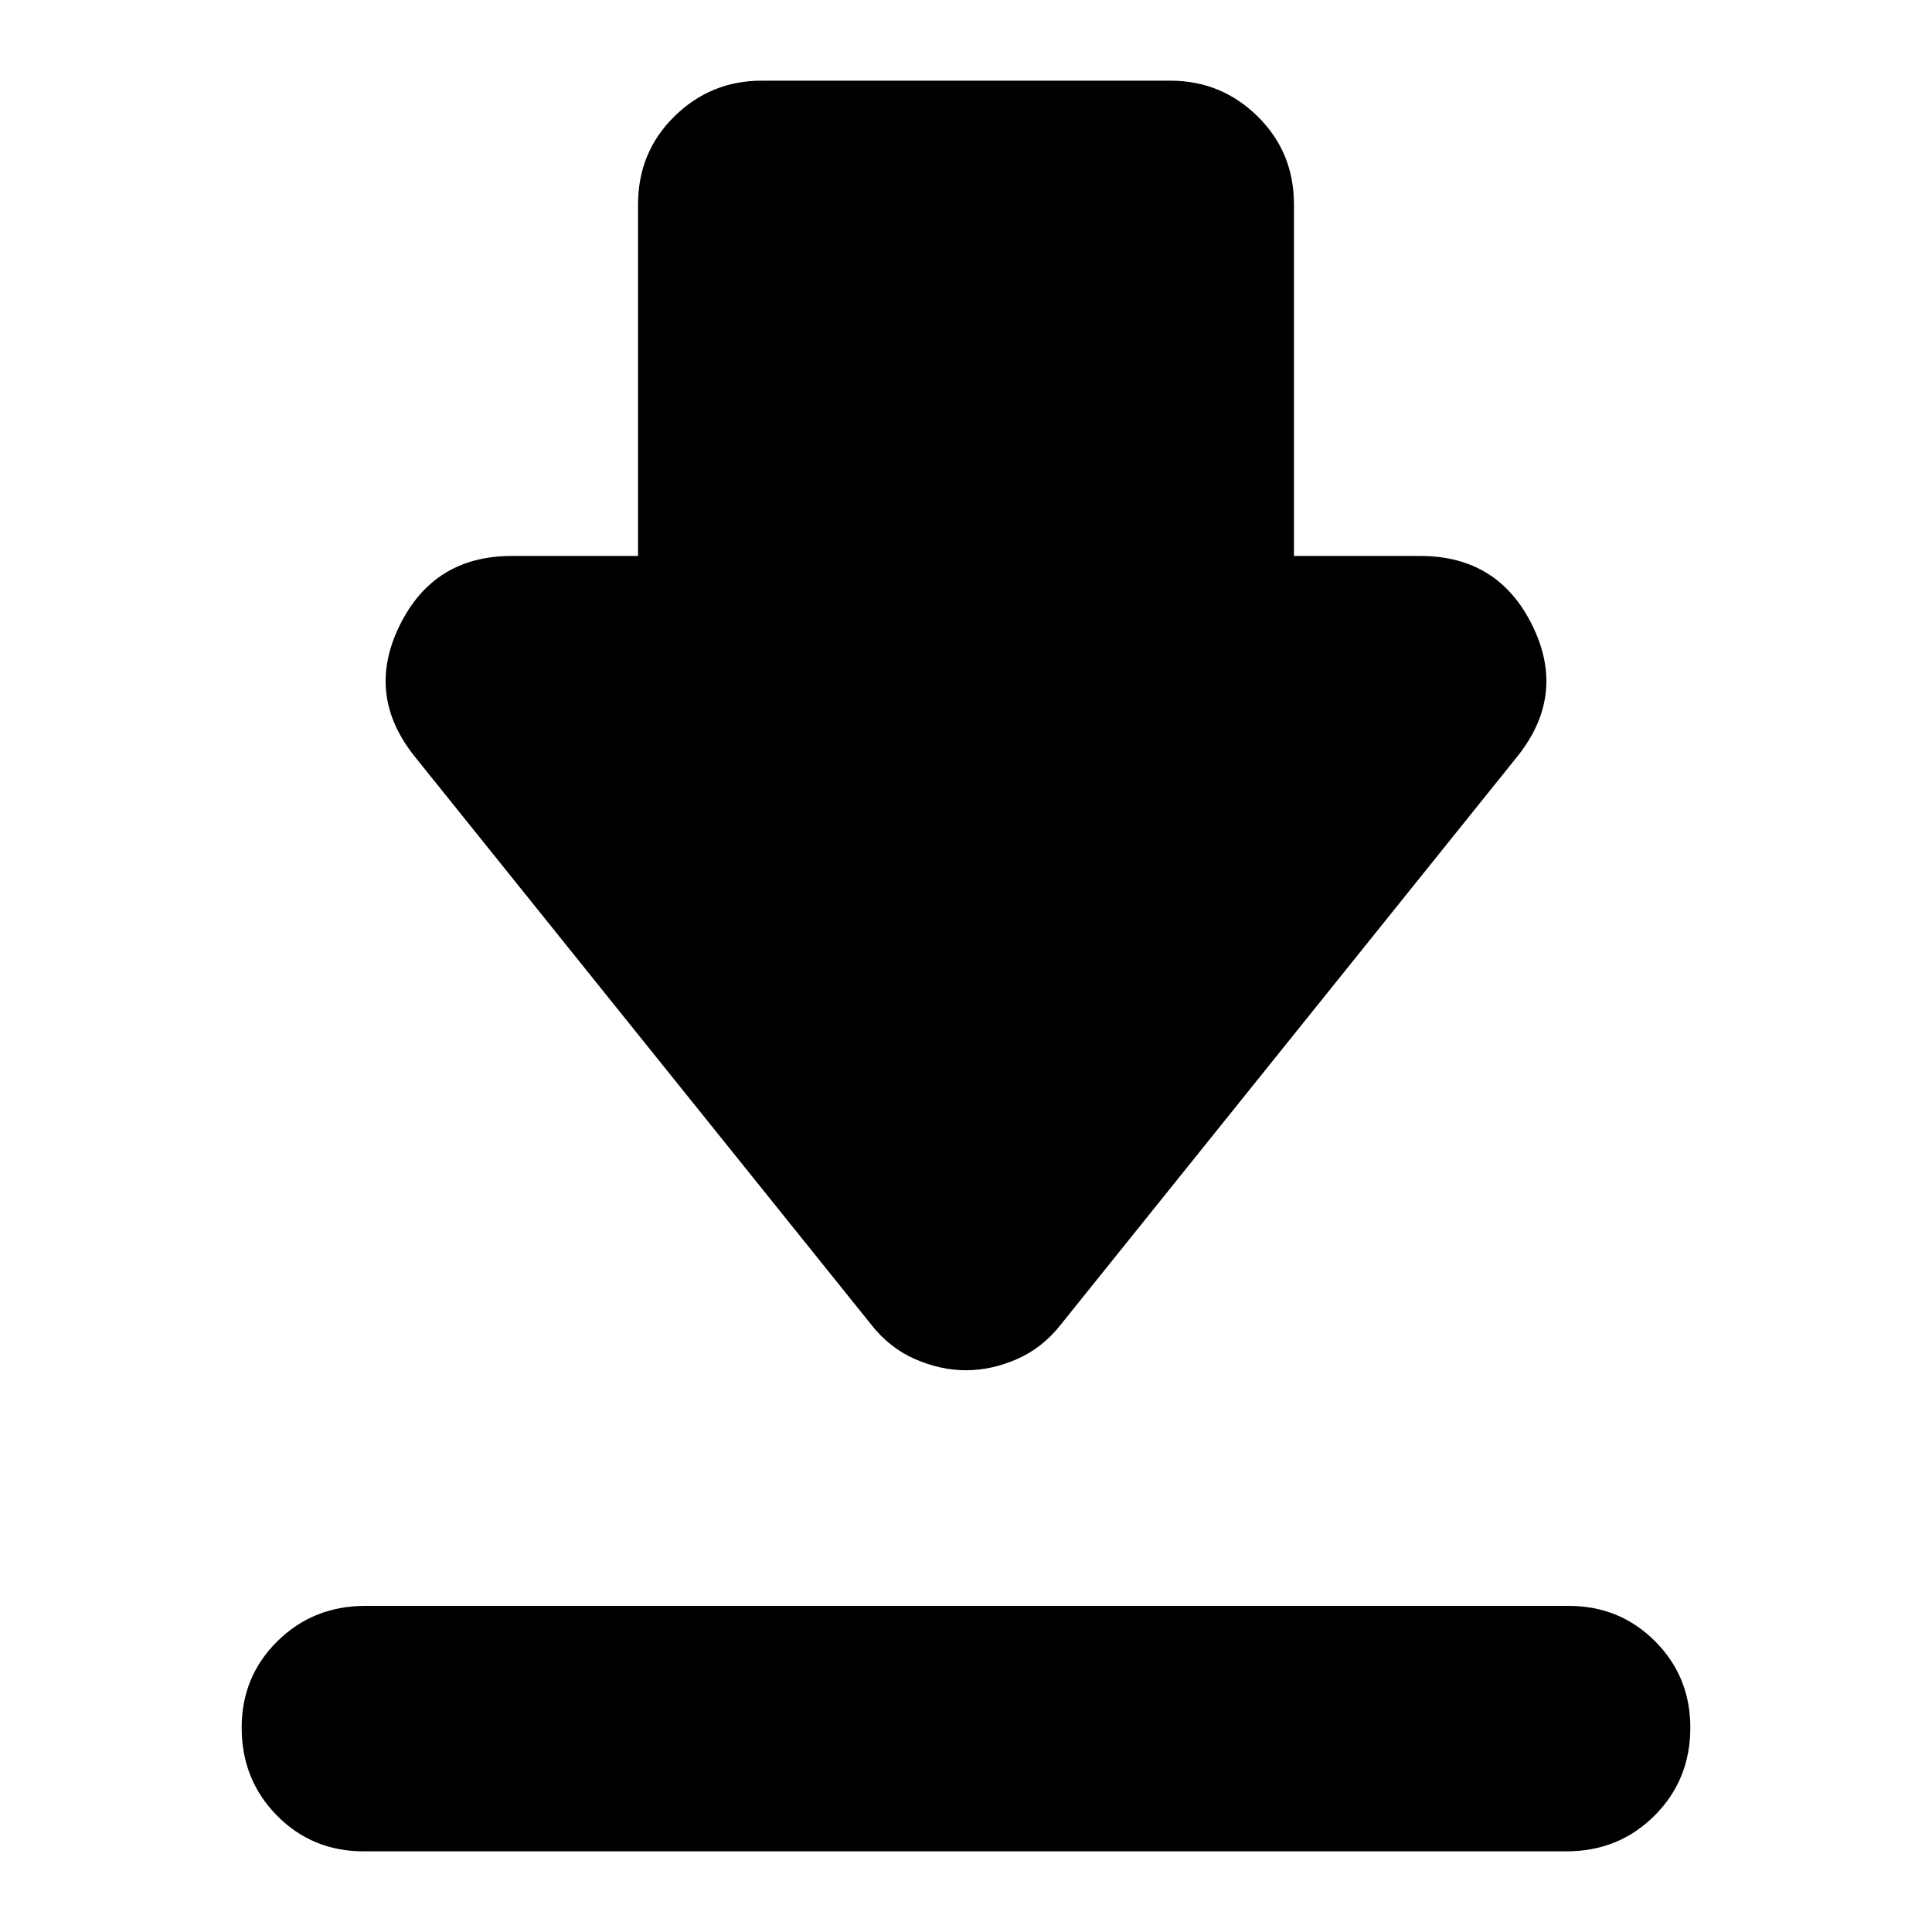 <svg xmlns="http://www.w3.org/2000/svg" height="24" viewBox="0 -960 960 960" width="24"><path d="M181.565-162.044h597.87q25.391 0 42.935 17.544 17.543 17.543 17.543 42.935 0 25.956-17.761 43.718-17.761 17.76-43.717 17.76h-597.87q-25.391 0-42.935-17.76-17.543-17.762-17.543-43.718 0-25.392 17.761-42.935 17.761-17.544 43.717-17.544ZM480-279.131q-12.696 0-25.391-5.565-12.696-5.566-21.827-17.261L205.999-584.175q-24.391-30.522-7.413-65.044 16.979-34.522 55.631-34.522h62.826v-174.694q0-25.956 18.043-43.717 18.044-17.761 43.435-17.761h202.958q25.391 0 43.435 17.761 18.043 17.761 18.043 43.717v174.694h62.826q38.652 0 55.631 34.522 16.978 34.522-7.413 65.044L527.218-301.957q-9.131 11.695-21.827 17.261-12.695 5.565-25.391 5.565Z"/></svg>